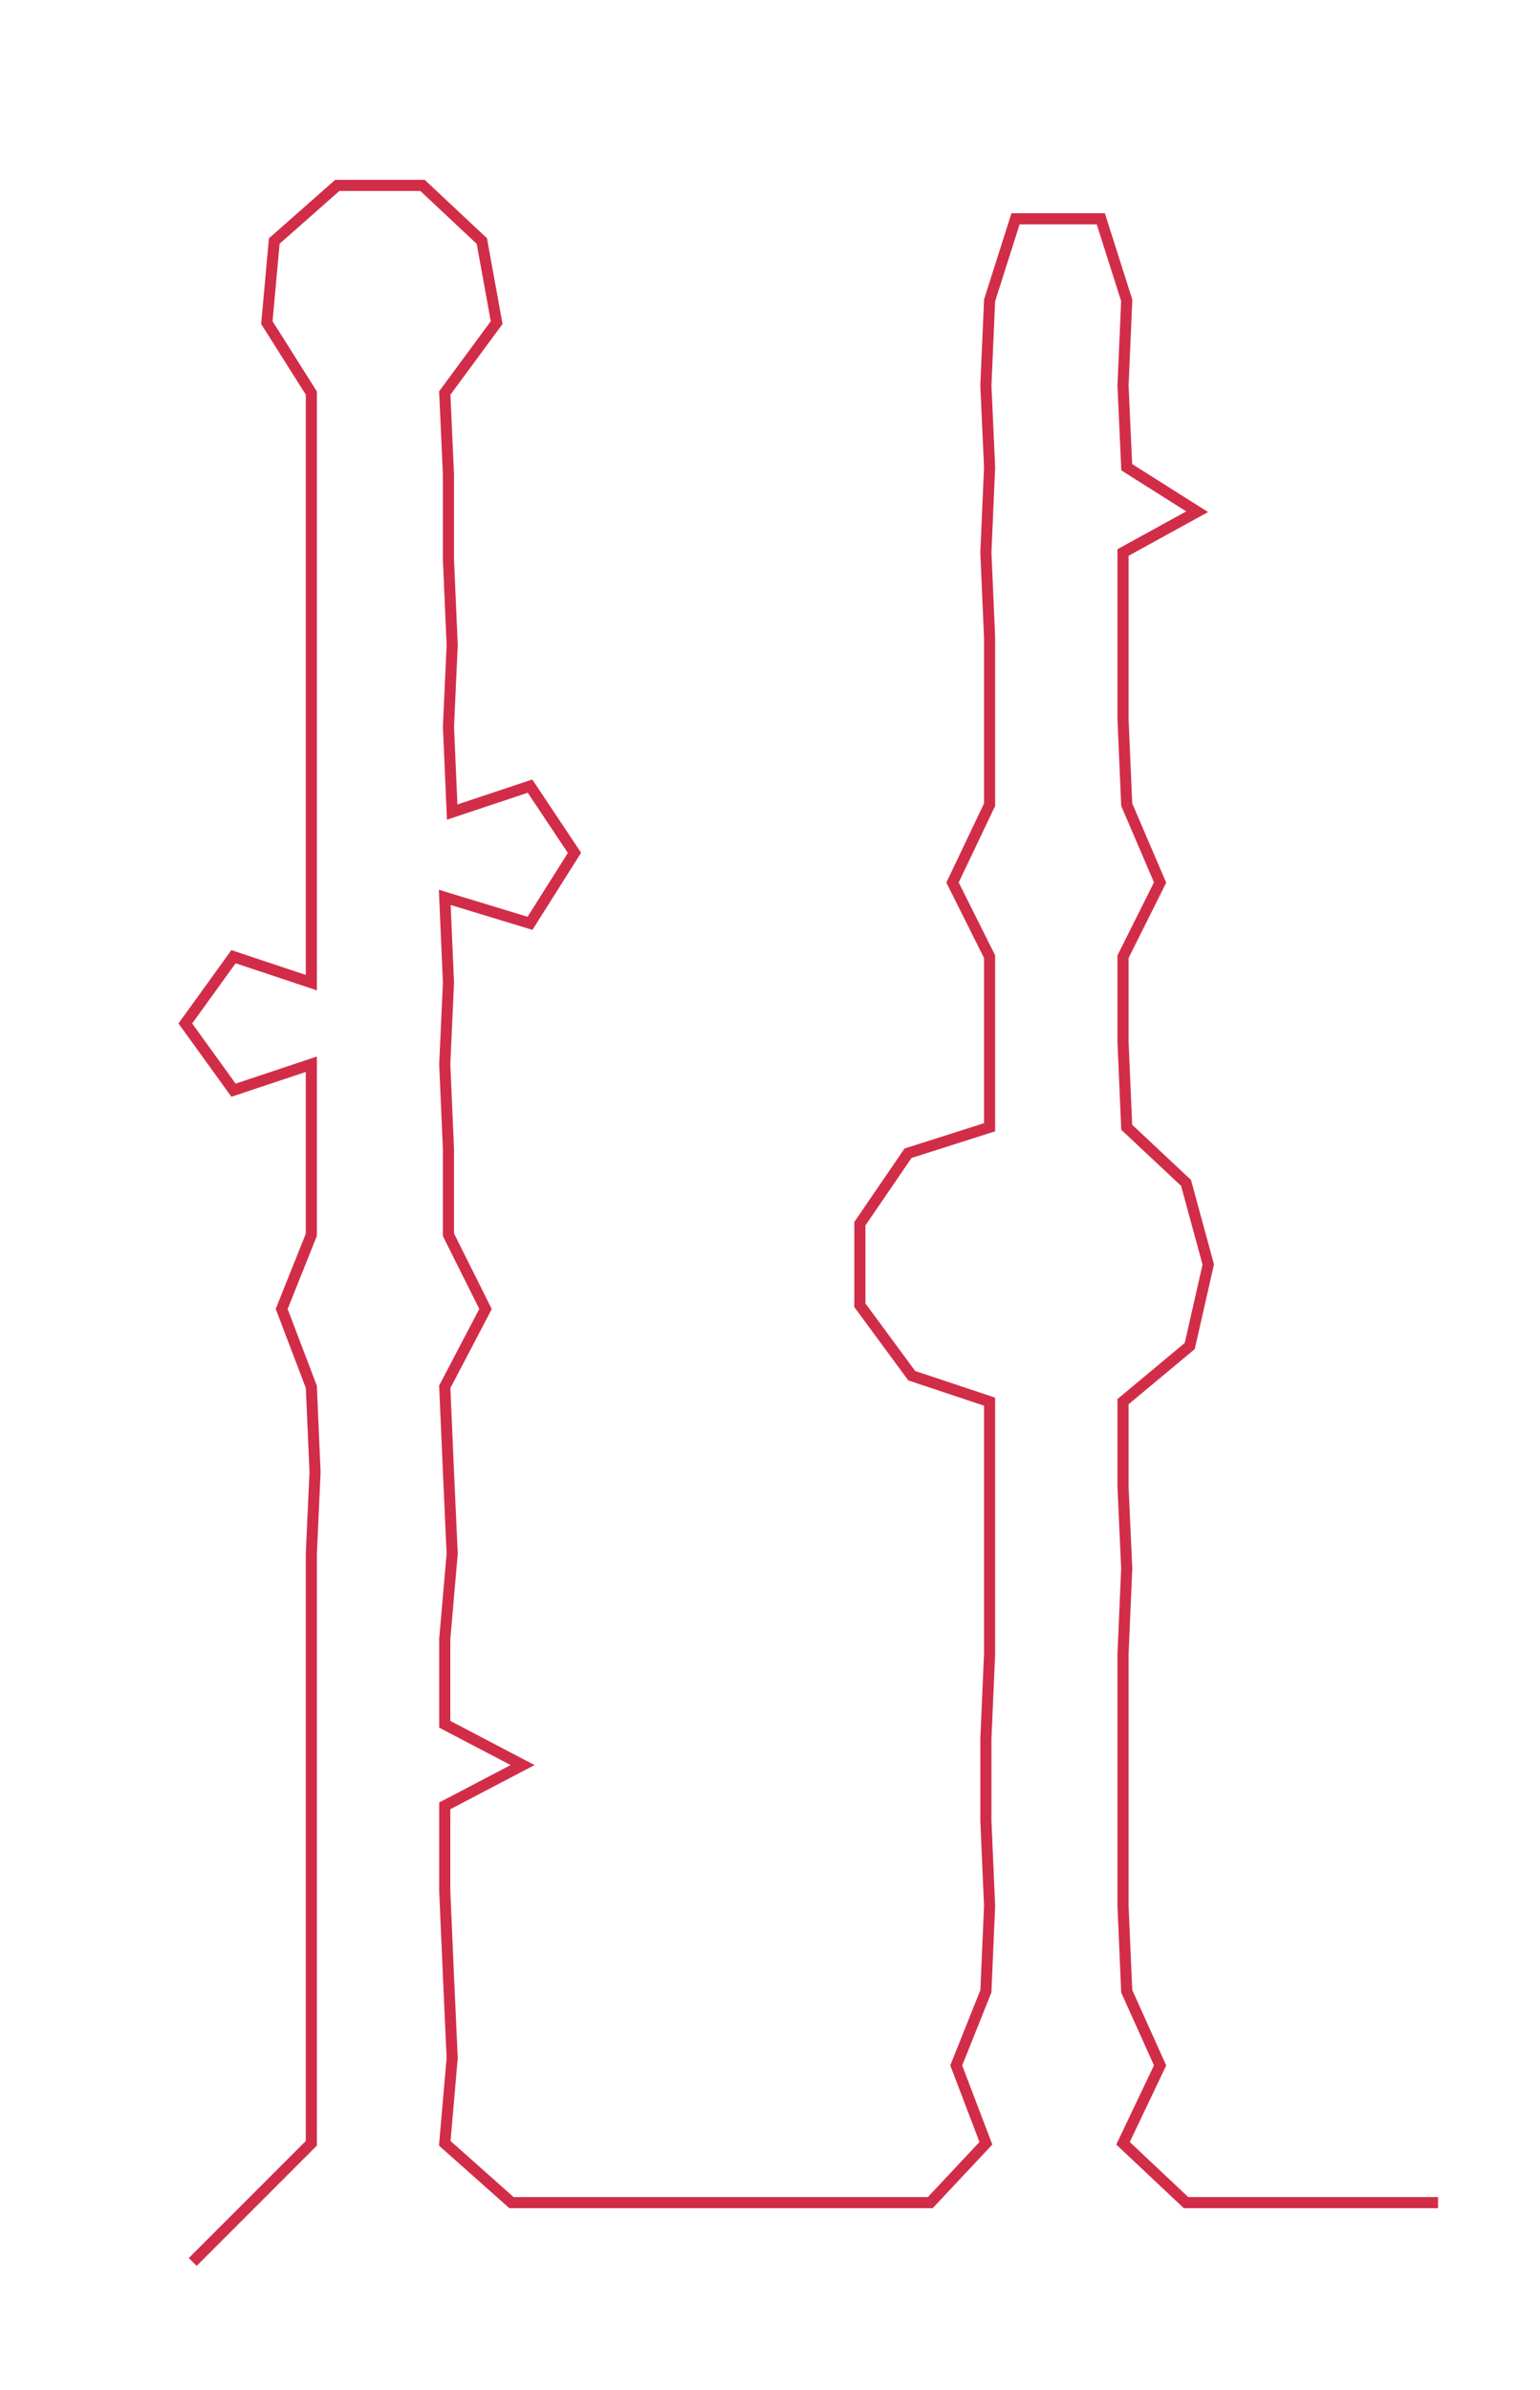 <ns0:svg xmlns:ns0="http://www.w3.org/2000/svg" width="193.381px" height="300px" viewBox="0 0 415.504 644.59"><ns0:path style="stroke:#d22d48;stroke-width:3px;fill:none;" d="M52 610 L52 610 L68 594 L84 578 L84 555 L84 533 L84 510 L84 487 L84 465 L84 442 L84 419 L85 397 L84 374 L76 353 L84 333 L84 310 L84 287 L63 294 L50 276 L63 258 L84 265 L84 242 L84 219 L84 196 L84 174 L84 151 L84 128 L84 106 L72 87 L74 65 L91 50 L114 50 L130 65 L134 87 L120 106 L121 128 L121 151 L122 174 L121 196 L122 219 L143 212 L155 230 L143 249 L120 242 L121 265 L120 287 L121 310 L121 333 L131 353 L120 374 L121 397 L122 419 L120 442 L120 465 L141 476 L120 487 L120 510 L121 533 L122 555 L120 578 L138 594 L159 594 L183 594 L206 594 L227 594 L251 594 L266 578 L258 557 L266 537 L267 514 L266 491 L266 469 L267 446 L267 423 L267 401 L267 378 L246 371 L232 352 L232 330 L245 311 L267 304 L267 281 L267 258 L257 238 L267 217 L267 194 L267 172 L266 149 L267 126 L266 104 L267 81 L274 59 L297 59 L304 81 L303 104 L304 126 L323 138 L303 149 L303 172 L303 194 L304 217 L313 238 L303 258 L303 281 L304 304 L320 319 L326 341 L321 363 L303 378 L303 401 L304 423 L303 446 L303 469 L303 491 L303 514 L304 537 L313 557 L303 578 L320 594 L342 594 L365 594 L388 594" /></ns0:svg>